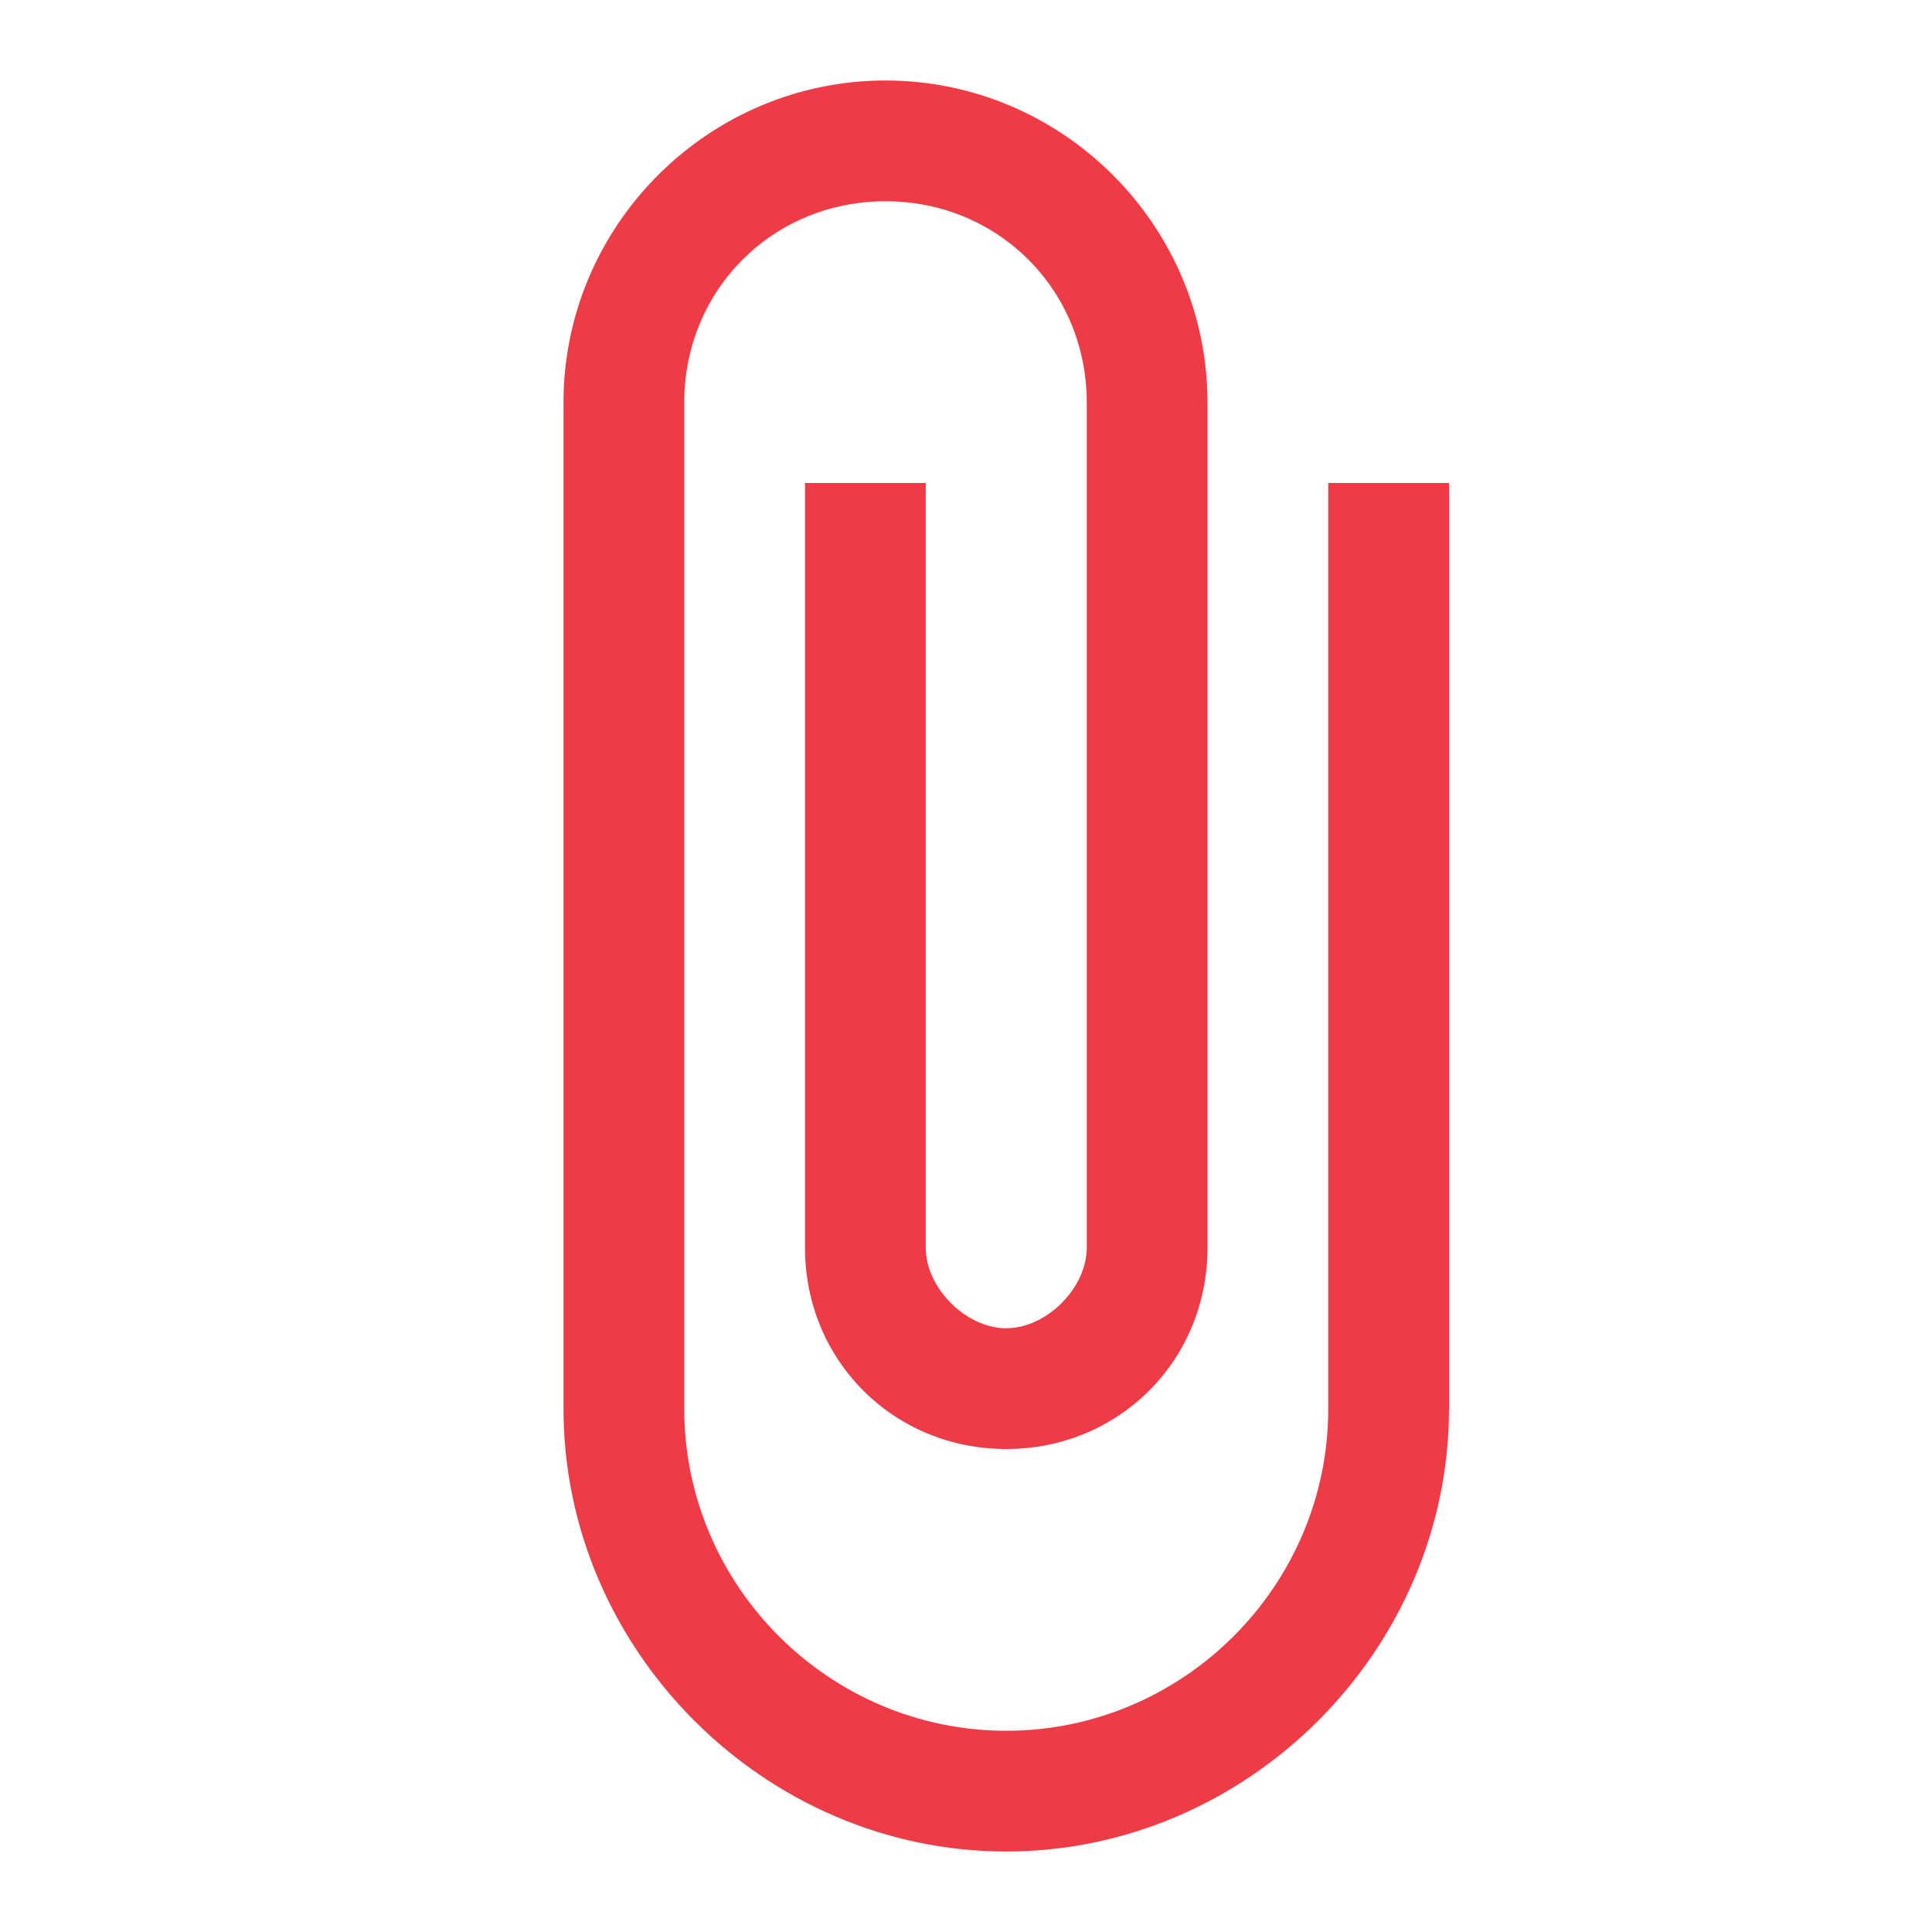 <?xml version="1.0" encoding="utf-8"?>
<!-- Generator: Adobe Illustrator 19.0.0, SVG Export Plug-In . SVG Version: 6.00 Build 0)  -->
<svg version="1.1" id="Слой_1" xmlns="http://www.w3.org/2000/svg" xmlns:xlink="http://www.w3.org/1999/xlink" x="0px" y="0px"
	 viewBox="-285 408.9 24 24" style="enable-background:new -285 408.9 24 24;" xml:space="preserve">
<style type="text/css">
	.st0{fill:#EE3B45;}
</style>
<path class="st0" d="M-268.5,414.9v11.5c0,2.2-1.8,4-4,4s-4-1.8-4-4v-12.5c0-1.4,1.1-2.5,2.5-2.5s2.5,1.1,2.5,2.5v10.5
	c0,0.5-0.5,1-1,1s-1-0.5-1-1v-9.5h-1.5v9.5c0,1.4,1.1,2.5,2.5,2.5s2.5-1.1,2.5-2.5v-10.5c0-2.2-1.8-4-4-4s-4,1.8-4,4v12.5
	c0,3,2.5,5.5,5.5,5.5s5.5-2.5,5.5-5.5v-11.5H-268.5z"/>
</svg>

